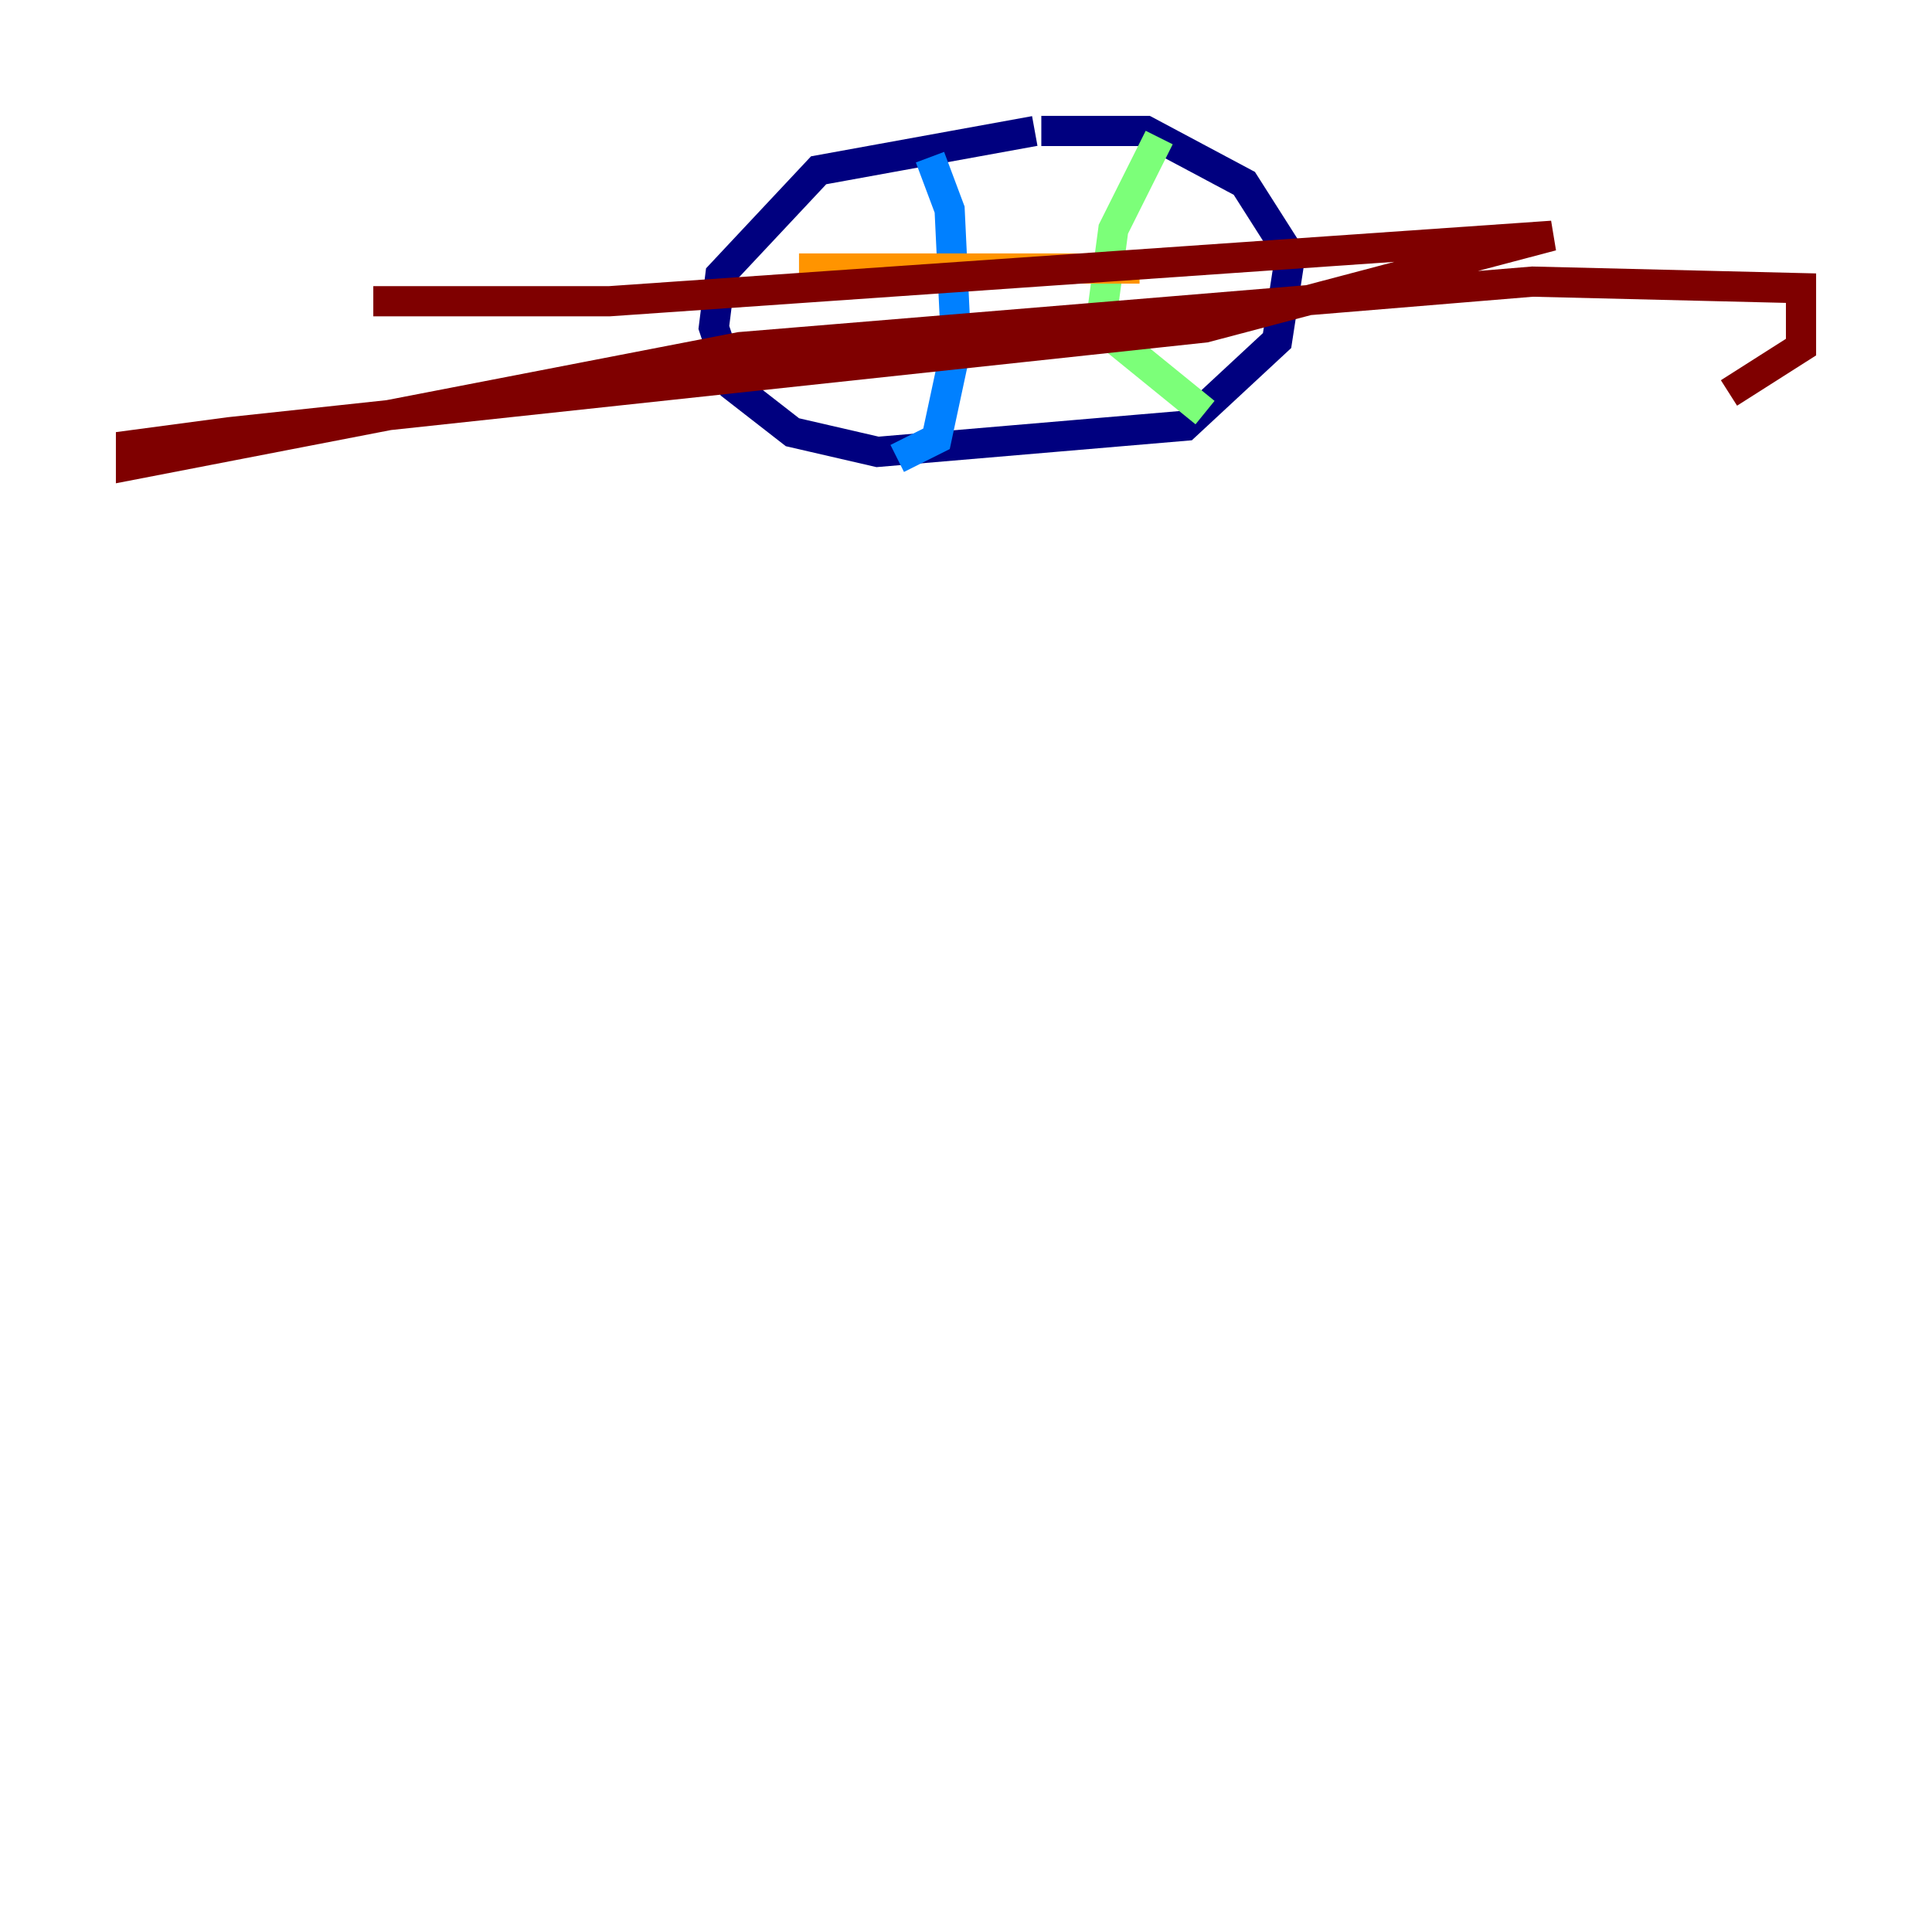 <?xml version="1.0" encoding="utf-8" ?>
<svg baseProfile="tiny" height="128" version="1.2" viewBox="0,0,128,128" width="128" xmlns="http://www.w3.org/2000/svg" xmlns:ev="http://www.w3.org/2001/xml-events" xmlns:xlink="http://www.w3.org/1999/xlink"><defs /><polyline fill="none" points="68.556,8.678 54.237,11.281 47.729,18.224 47.295,21.695 48.597,25.6 52.502,28.637 58.142,29.939 78.536,28.203 84.61,22.563 85.478,16.922 82.441,12.149 75.932,8.678 68.99,8.678" stroke="#00007f" stroke-width="2" /><polyline fill="none" points="61.614,10.414 62.915,13.885 63.349,22.997 62.047,29.071 59.444,30.373" stroke="#0080ff" stroke-width="2" /><polyline fill="none" points="76.8,9.112 73.763,15.186 72.895,21.695 79.837,27.336" stroke="#7cff79" stroke-width="2" /><polyline fill="none" points="52.936,17.79 75.498,17.79" stroke="#ff9400" stroke-width="2" /><polyline fill="none" points="24.732,19.959 40.352,19.959 102.834,15.62 79.837,21.695 15.186,28.637 8.678,29.505 8.678,30.807 49.031,22.997 101.532,18.658 119.322,19.091 119.322,22.997 114.549,26.034" stroke="#7f0000" stroke-width="2" /></svg>